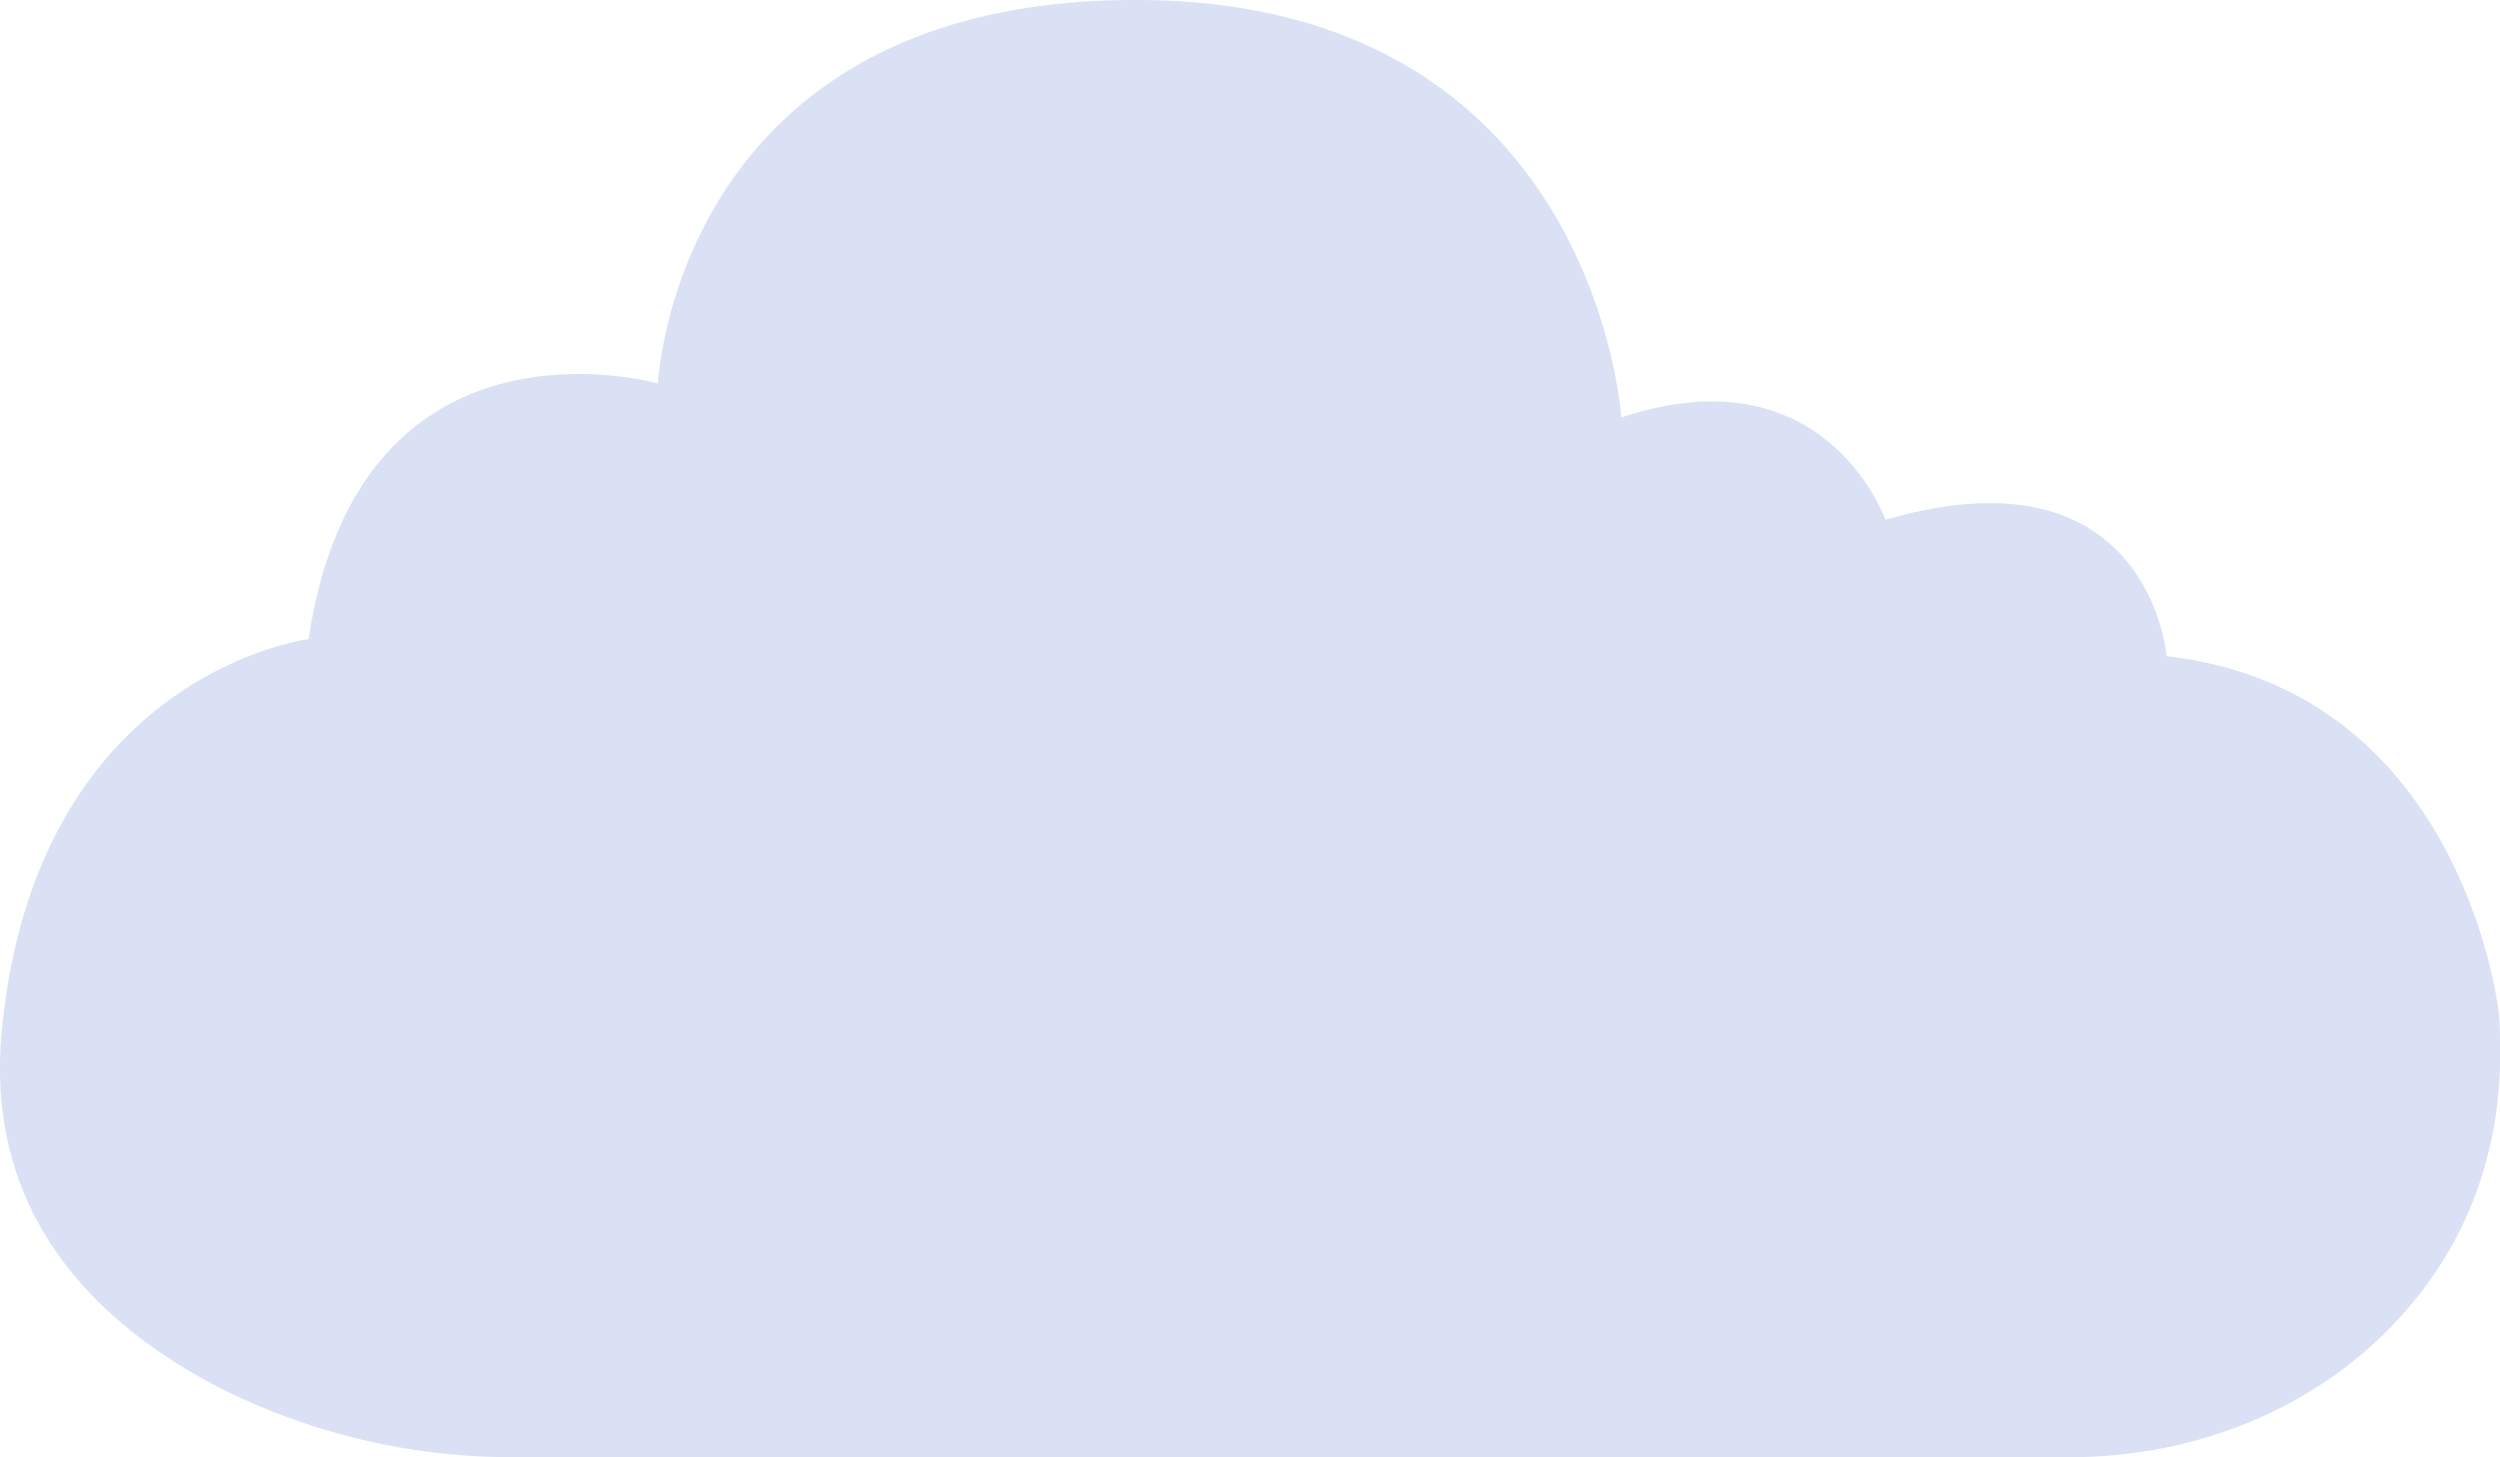 <svg xmlns="http://www.w3.org/2000/svg" viewBox="0 0 266.69 155.45"><title>Nuage 3 Fichier 10</title><g id="Calque_2" data-name="Calque 2"><g id="Calque_1-2" data-name="Calque 1"><path d="M55.37,155.45h165.4c12.17,0,24.15-4.25,33-12.63,7.64-7.26,14-18.28,12.81-34.64,0,0-3.63-34.54-35.45-38.18,0,0-1.82-22.73-30-14.55,0,0-6.36-18.18-28.18-10.91,0,0-2.73-44.54-51.82-44.54S70.19,40.91,70.19,40.91,38.37,31.82,32.92,68.18c0,0-29.09,3.64-32.73,41.82-1.95,20.45,11.24,32,23.9,38.38A69.74,69.74,0,0,0,55.37,155.45Z" style="fill:#dae1f4"/></g></g></svg>